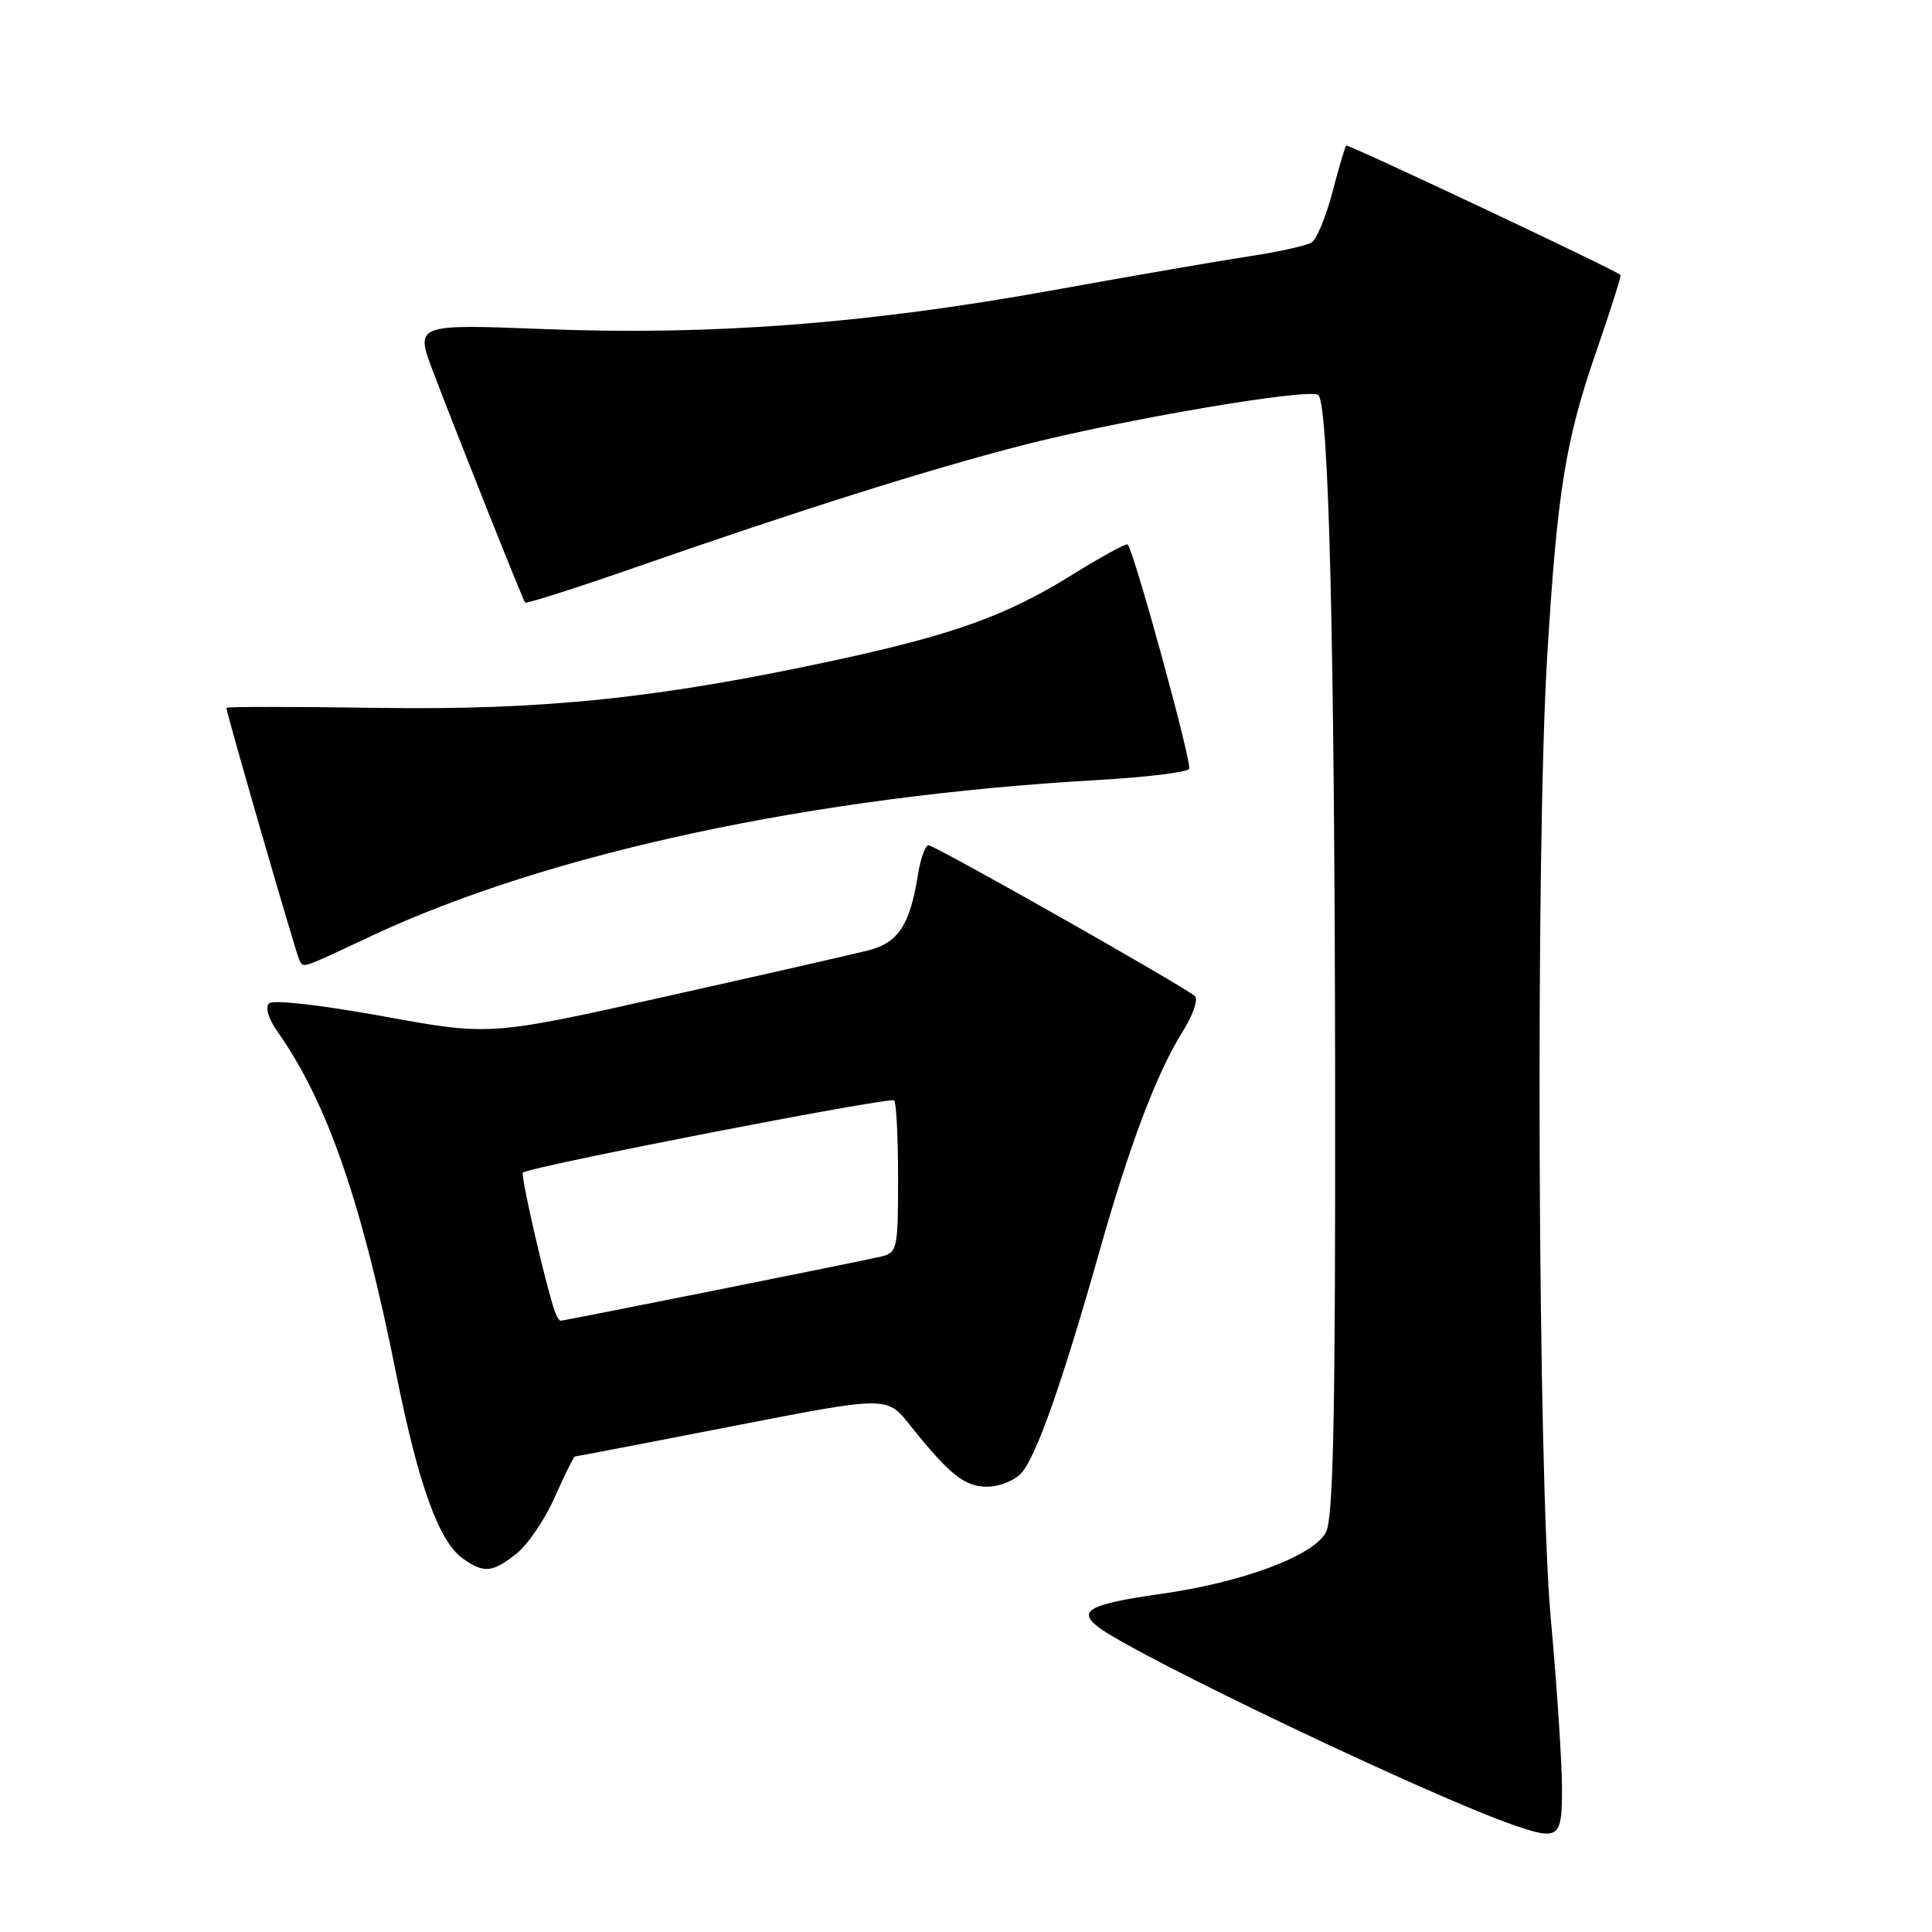 <?xml version="1.0" encoding="UTF-8" standalone="no"?>
<!DOCTYPE svg PUBLIC "-//W3C//DTD SVG 1.1//EN" "http://www.w3.org/Graphics/SVG/1.1/DTD/svg11.dtd" >
<svg xmlns="http://www.w3.org/2000/svg" xmlns:xlink="http://www.w3.org/1999/xlink" version="1.1" viewBox="0 0 256 256">
 <g >
 <path fill="currentColor"
d=" M 206.97 236.75 C 206.95 233.31 206.29 223.30 205.49 214.50 C 203.76 195.41 203.45 112.68 205.01 87.00 C 206.34 65.12 207.42 58.40 211.52 46.56 C 213.41 41.09 214.85 36.54 214.73 36.43 C 213.79 35.65 178.61 19.06 178.38 19.29 C 178.22 19.45 177.39 22.24 176.55 25.48 C 175.70 28.72 174.46 31.72 173.78 32.13 C 173.11 32.55 169.39 33.38 165.53 33.96 C 161.66 34.55 149.95 36.57 139.50 38.46 C 114.96 42.89 94.34 44.47 72.25 43.61 C 55.00 42.94 55.00 42.94 57.38 49.22 C 60.59 57.68 69.25 79.42 69.58 79.84 C 69.73 80.03 76.30 77.93 84.17 75.19 C 105.88 67.62 122.89 62.25 135.37 59.03 C 148.76 55.58 173.68 51.35 174.69 52.35 C 176.07 53.74 176.84 85.20 176.91 142.50 C 176.96 187.36 176.68 201.07 175.71 203.00 C 174.13 206.13 164.68 209.67 153.82 211.20 C 144.41 212.54 142.71 213.43 145.50 215.57 C 150.49 219.40 189.47 237.99 200.50 241.81 C 206.61 243.92 207.00 243.62 206.97 236.75 Z  M 68.43 205.87 C 69.92 204.70 72.21 201.33 73.51 198.37 C 74.82 195.42 76.03 193.00 76.19 192.99 C 76.36 192.99 85.72 191.19 97.00 188.99 C 117.50 184.99 117.50 184.99 120.50 188.74 C 125.82 195.40 127.81 197.00 130.80 197.00 C 132.39 197.00 134.44 196.18 135.35 195.17 C 137.31 193.00 140.77 183.17 145.63 166.00 C 149.69 151.63 153.27 142.16 156.74 136.64 C 158.08 134.51 158.79 132.42 158.34 132.00 C 156.98 130.75 123.88 112.00 123.03 112.00 C 122.60 112.00 121.97 113.79 121.62 115.97 C 120.57 122.56 119.02 124.92 115.09 125.92 C 113.11 126.43 101.02 129.18 88.22 132.04 C 64.94 137.25 64.94 137.25 50.74 134.66 C 42.45 133.15 36.16 132.44 35.64 132.96 C 35.12 133.48 35.59 135.02 36.75 136.67 C 43.34 146.00 47.92 159.20 52.49 182.00 C 55.45 196.80 58.17 204.30 61.36 206.54 C 64.14 208.49 65.24 208.39 68.43 205.87 Z  M 49.21 124.02 C 72.69 113.02 107.68 105.51 145.54 103.35 C 151.88 102.99 157.30 102.33 157.57 101.88 C 157.99 101.20 150.32 73.20 149.42 72.14 C 149.25 71.95 145.83 73.82 141.81 76.32 C 133.33 81.58 126.24 84.12 110.69 87.48 C 87.35 92.52 72.11 94.11 50.25 93.80 C 39.11 93.63 30.00 93.63 30.00 93.79 C 30.00 94.48 39.29 126.58 39.68 127.25 C 40.28 128.28 39.75 128.46 49.21 124.02 Z  M 73.51 173.75 C 72.26 170.13 68.95 155.71 69.29 155.38 C 70.05 154.61 117.97 145.30 118.48 145.81 C 118.77 146.10 119.00 150.75 119.00 156.15 C 119.00 165.50 118.89 165.99 116.75 166.50 C 114.05 167.14 74.79 175.00 74.29 175.00 C 74.10 175.00 73.74 174.44 73.51 173.75 Z "/>
</g>
</svg>